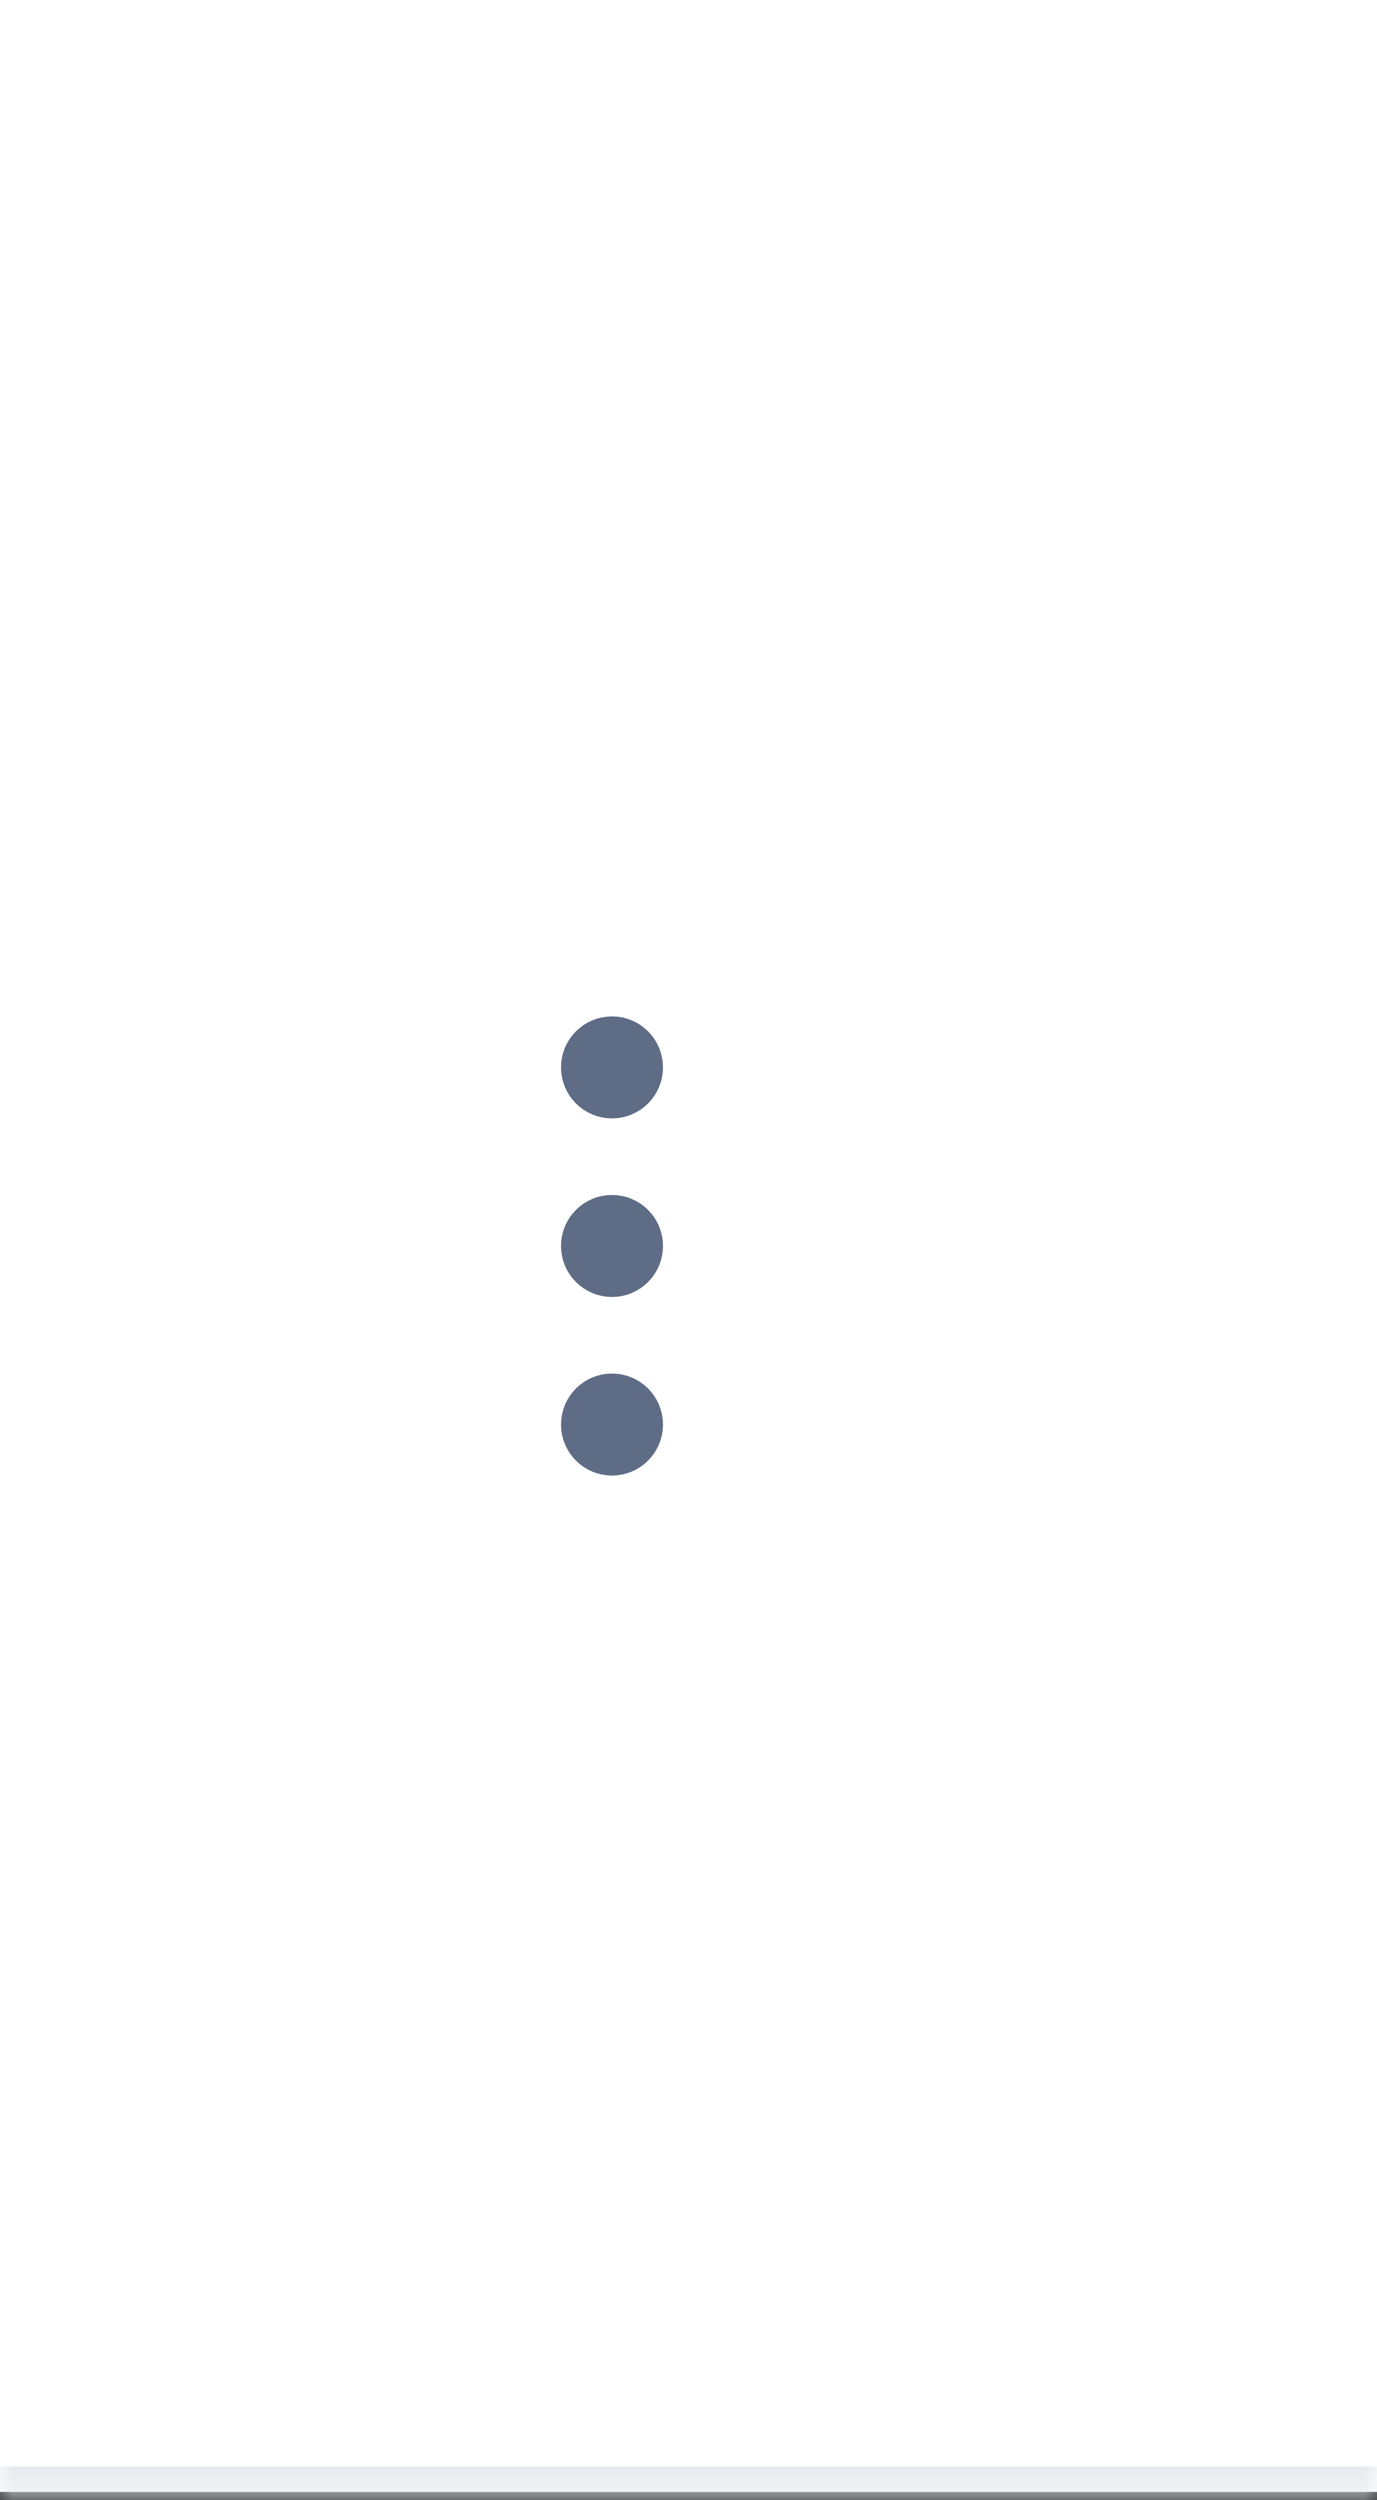 <svg width="54" height="98" viewBox="0 0 54 98" fill="none" xmlns="http://www.w3.org/2000/svg">
<rect x="0" y="0" width="54" height="98" fill="#333333" stroke="none"/>
<mask id="path-1-inside-1_4676_8421" fill="white">
<path d="M0 0H54V97.683H0V0Z"/>
</mask>
<path d="M0 0H54V97.683H0V0Z" fill="white"/>
<path d="M24 49.842C24.552 49.842 25 49.394 25 48.842C25 48.289 24.552 47.842 24 47.842C23.448 47.842 23 48.289 23 48.842C23 49.394 23.448 49.842 24 49.842Z" stroke="#5F6C86" stroke-width="2" stroke-linecap="round" stroke-linejoin="round"/>
<path d="M24 42.842C24.552 42.842 25 42.394 25 41.842C25 41.289 24.552 40.842 24 40.842C23.448 40.842 23 41.289 23 41.842C23 42.394 23.448 42.842 24 42.842Z" stroke="#5F6C86" stroke-width="2" stroke-linecap="round" stroke-linejoin="round"/>
<path d="M24 56.842C24.552 56.842 25 56.394 25 55.842C25 55.289 24.552 54.842 24 54.842C23.448 54.842 23 55.289 23 55.842C23 56.394 23.448 56.842 24 56.842Z" stroke="#5F6C86" stroke-width="2" stroke-linecap="round" stroke-linejoin="round"/>
<path d="M0 0H54H0ZM54 98.683H0V96.683H54V98.683ZM0 97.683V0V97.683ZM54 0V97.683V0Z" fill="#E5E8EB" mask="url(#path-1-inside-1_4676_8421)"/>
</svg>
